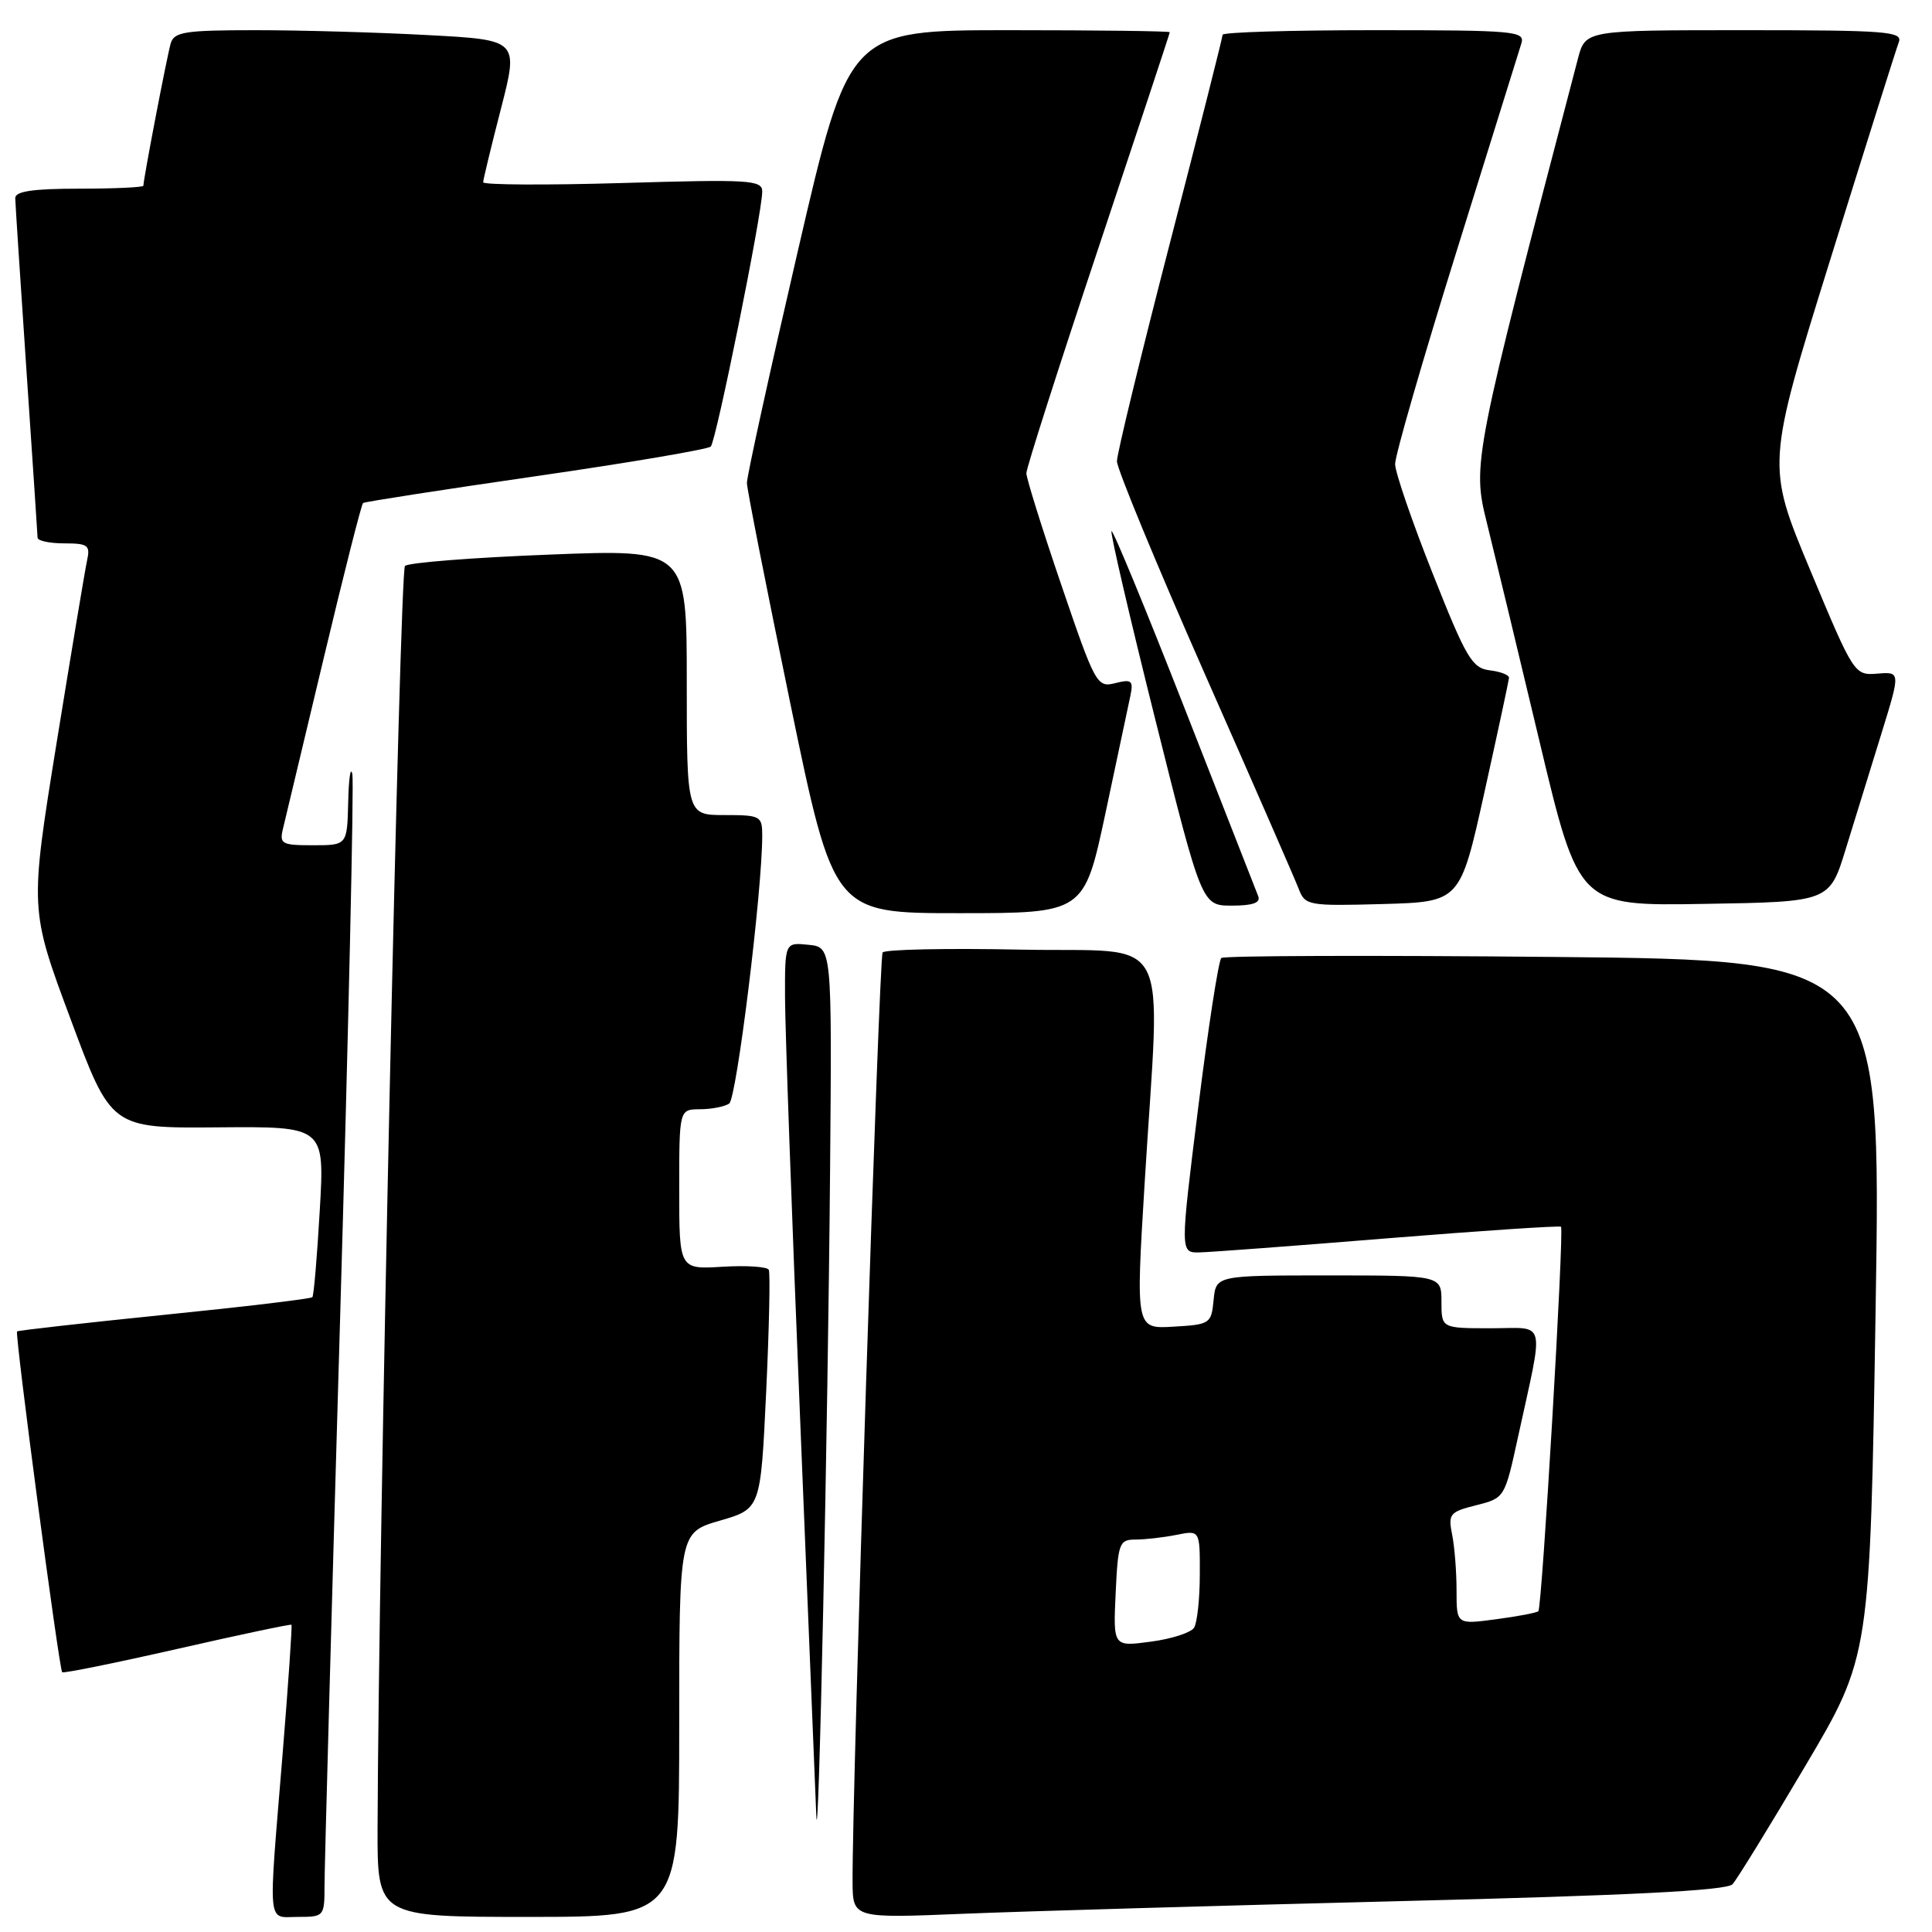 <?xml version="1.0" encoding="UTF-8" standalone="no"?>
<!DOCTYPE svg PUBLIC "-//W3C//DTD SVG 1.1//EN" "http://www.w3.org/Graphics/SVG/1.1/DTD/svg11.dtd" >
<svg xmlns="http://www.w3.org/2000/svg" xmlns:xlink="http://www.w3.org/1999/xlink" version="1.1" viewBox="0 0 256 256">
 <g >
 <path fill="currentColor"
d=" M 43.00 249.86 C 43.00 247.58 43.92 213.99 45.05 175.22 C 46.18 136.44 46.91 103.76 46.69 102.60 C 46.46 101.45 46.21 103.09 46.14 106.25 C 46.00 112.00 46.00 112.00 41.48 112.00 C 37.30 112.00 37.00 111.83 37.51 109.75 C 37.81 108.51 40.23 98.38 42.89 87.22 C 45.55 76.07 47.89 66.81 48.11 66.65 C 48.32 66.49 58.62 64.89 71.00 63.10 C 83.38 61.31 93.80 59.54 94.18 59.17 C 94.89 58.46 101.00 28.22 101.00 25.38 C 101.00 23.85 99.36 23.75 82.50 24.25 C 72.32 24.55 64.01 24.50 64.02 24.15 C 64.03 23.79 65.09 19.40 66.38 14.40 C 68.72 5.29 68.72 5.29 56.70 4.65 C 50.09 4.29 39.84 4.00 33.91 4.00 C 24.51 4.00 23.07 4.22 22.62 5.75 C 22.14 7.37 19.00 23.73 19.00 24.61 C 19.00 24.82 15.18 25.00 10.50 25.00 C 4.36 25.00 2.01 25.35 2.02 26.25 C 2.03 26.94 2.70 37.17 3.50 49.00 C 4.30 60.83 4.97 70.84 4.98 71.25 C 4.99 71.66 6.58 72.00 8.52 72.00 C 11.65 72.00 11.98 72.25 11.54 74.25 C 11.27 75.49 9.45 86.40 7.49 98.50 C 3.94 120.50 3.94 120.50 9.34 135.00 C 14.73 149.50 14.73 149.50 28.88 149.38 C 43.02 149.26 43.02 149.26 42.37 160.38 C 42.02 166.50 41.58 171.67 41.39 171.88 C 41.21 172.10 32.39 173.15 21.78 174.22 C 11.18 175.30 2.39 176.29 2.26 176.42 C 1.94 176.72 7.83 221.17 8.24 221.58 C 8.41 221.75 15.27 220.36 23.49 218.49 C 31.70 216.62 38.51 215.18 38.62 215.29 C 38.73 215.41 38.20 223.15 37.44 232.50 C 35.53 255.83 35.35 254.00 39.50 254.00 C 42.94 254.00 43.00 253.92 43.00 249.86 Z  M 90.00 228.53 C 90.00 203.06 90.00 203.06 95.40 201.49 C 100.79 199.92 100.79 199.92 101.52 184.46 C 101.92 175.97 102.07 168.67 101.87 168.26 C 101.67 167.84 98.91 167.66 95.75 167.85 C 90.00 168.20 90.00 168.20 90.00 157.60 C 90.00 147.00 90.00 147.00 92.75 146.98 C 94.26 146.98 96.00 146.64 96.62 146.23 C 97.60 145.59 101.00 118.06 101.00 110.73 C 101.00 108.12 100.78 108.00 96.00 108.00 C 91.00 108.00 91.00 108.00 91.00 90.38 C 91.00 72.77 91.00 72.77 72.75 73.49 C 62.71 73.88 54.12 74.55 53.66 74.99 C 52.96 75.65 50.14 205.63 50.03 242.25 C 50.00 254.00 50.00 254.00 70.00 254.00 C 90.00 254.00 90.00 254.00 90.00 228.53 Z  M 185.50 251.91 C 215.95 251.16 228.81 250.51 229.57 249.67 C 230.15 249.03 234.50 241.97 239.21 234.00 C 247.79 219.50 247.79 219.50 248.53 173.36 C 249.27 127.21 249.27 127.21 205.88 126.80 C 182.02 126.57 162.20 126.63 161.83 126.94 C 161.47 127.25 160.09 136.16 158.77 146.75 C 156.37 166.00 156.37 166.00 158.94 165.95 C 160.35 165.92 171.62 165.08 184.00 164.07 C 196.38 163.07 206.65 162.39 206.84 162.55 C 207.28 162.93 204.33 213.00 203.84 213.49 C 203.63 213.70 201.11 214.18 198.23 214.56 C 193.00 215.26 193.00 215.26 193.00 210.75 C 193.00 208.28 192.74 204.93 192.41 203.32 C 191.87 200.61 192.10 200.33 195.61 199.45 C 199.37 198.50 199.39 198.46 201.12 190.52 C 204.63 174.43 205.02 176.00 197.55 176.00 C 191.00 176.00 191.00 176.00 191.00 172.50 C 191.00 169.00 191.00 169.00 176.06 169.00 C 161.13 169.00 161.13 169.00 160.81 172.25 C 160.51 175.40 160.34 175.51 155.49 175.79 C 150.49 176.09 150.49 176.09 151.67 156.79 C 153.75 122.55 155.72 126.25 135.25 125.83 C 125.49 125.63 117.25 125.80 116.95 126.21 C 116.47 126.88 112.90 237.26 112.97 249.35 C 113.00 254.19 113.00 254.19 127.75 253.58 C 135.86 253.25 161.85 252.50 185.50 251.91 Z  M 109.99 155.00 C 110.24 125.50 110.24 125.50 107.12 125.19 C 104.00 124.87 104.00 124.87 104.02 132.19 C 104.03 136.21 104.92 161.10 106.00 187.50 C 107.08 213.90 108.05 237.75 108.16 240.50 C 108.45 247.81 109.70 189.33 109.99 155.00 Z  M 146.48 107.75 C 148.03 100.46 149.51 93.46 149.78 92.20 C 150.20 90.17 149.95 89.97 147.77 90.52 C 145.36 91.13 145.13 90.71 140.64 77.54 C 138.09 70.06 136.00 63.38 136.00 62.70 C 136.00 62.02 140.28 48.65 145.50 33.00 C 150.72 17.35 155.00 4.42 155.00 4.27 C 155.00 4.12 145.44 4.00 133.75 4.00 C 112.49 4.00 112.49 4.00 105.72 33.25 C 101.99 49.34 98.95 63.17 98.97 64.00 C 98.98 64.83 101.58 77.99 104.73 93.25 C 110.47 121.00 110.47 121.00 127.06 121.00 C 143.65 121.00 143.65 121.00 146.48 107.75 Z  M 166.72 118.75 C 166.44 118.06 162.04 106.82 156.93 93.76 C 151.82 80.71 147.48 70.19 147.28 70.38 C 147.09 70.58 149.70 81.82 153.09 95.37 C 159.25 120.00 159.25 120.00 163.23 120.00 C 166.02 120.00 167.06 119.62 166.72 118.75 Z  M 196.69 105.00 C 198.46 97.03 199.92 90.19 199.95 89.82 C 199.98 89.44 198.83 88.99 197.39 88.82 C 195.06 88.53 194.27 87.19 189.84 76.00 C 187.11 69.12 184.87 62.60 184.86 61.50 C 184.84 60.40 188.48 47.80 192.94 33.50 C 197.40 19.20 201.30 6.71 201.59 5.75 C 202.10 4.12 200.72 4.00 182.07 4.00 C 171.03 4.00 162.00 4.27 162.00 4.61 C 162.00 4.95 158.85 17.40 155.00 32.28 C 151.15 47.17 148.00 60.14 148.00 61.12 C 148.00 62.10 153.22 74.74 159.60 89.20 C 165.99 103.67 171.61 116.53 172.09 117.79 C 172.94 119.99 173.35 120.06 183.23 119.79 C 193.48 119.50 193.48 119.50 196.69 105.00 Z  M 244.57 112.50 C 245.75 108.65 247.87 101.79 249.28 97.26 C 251.83 89.01 251.83 89.01 248.77 89.26 C 245.72 89.50 245.65 89.40 239.87 75.56 C 234.05 61.62 234.05 61.62 242.52 34.40 C 247.18 19.43 251.27 6.46 251.60 5.59 C 252.15 4.17 249.99 4.00 231.15 4.00 C 210.08 4.00 210.08 4.00 209.09 7.75 C 195.22 60.71 195.07 61.48 197.00 69.20 C 197.99 73.22 201.15 86.30 204.00 98.27 C 209.19 120.05 209.19 120.05 225.80 119.77 C 242.42 119.50 242.42 119.50 244.57 112.50 Z  M 147.83 211.10 C 148.14 204.46 148.31 204.00 150.46 204.00 C 151.72 204.00 154.16 203.72 155.88 203.38 C 159.00 202.75 159.00 202.75 158.98 208.62 C 158.98 211.86 158.63 215.03 158.22 215.68 C 157.80 216.34 155.22 217.17 152.48 217.53 C 147.50 218.20 147.50 218.20 147.83 211.10 Z "/>
</g>
</svg>